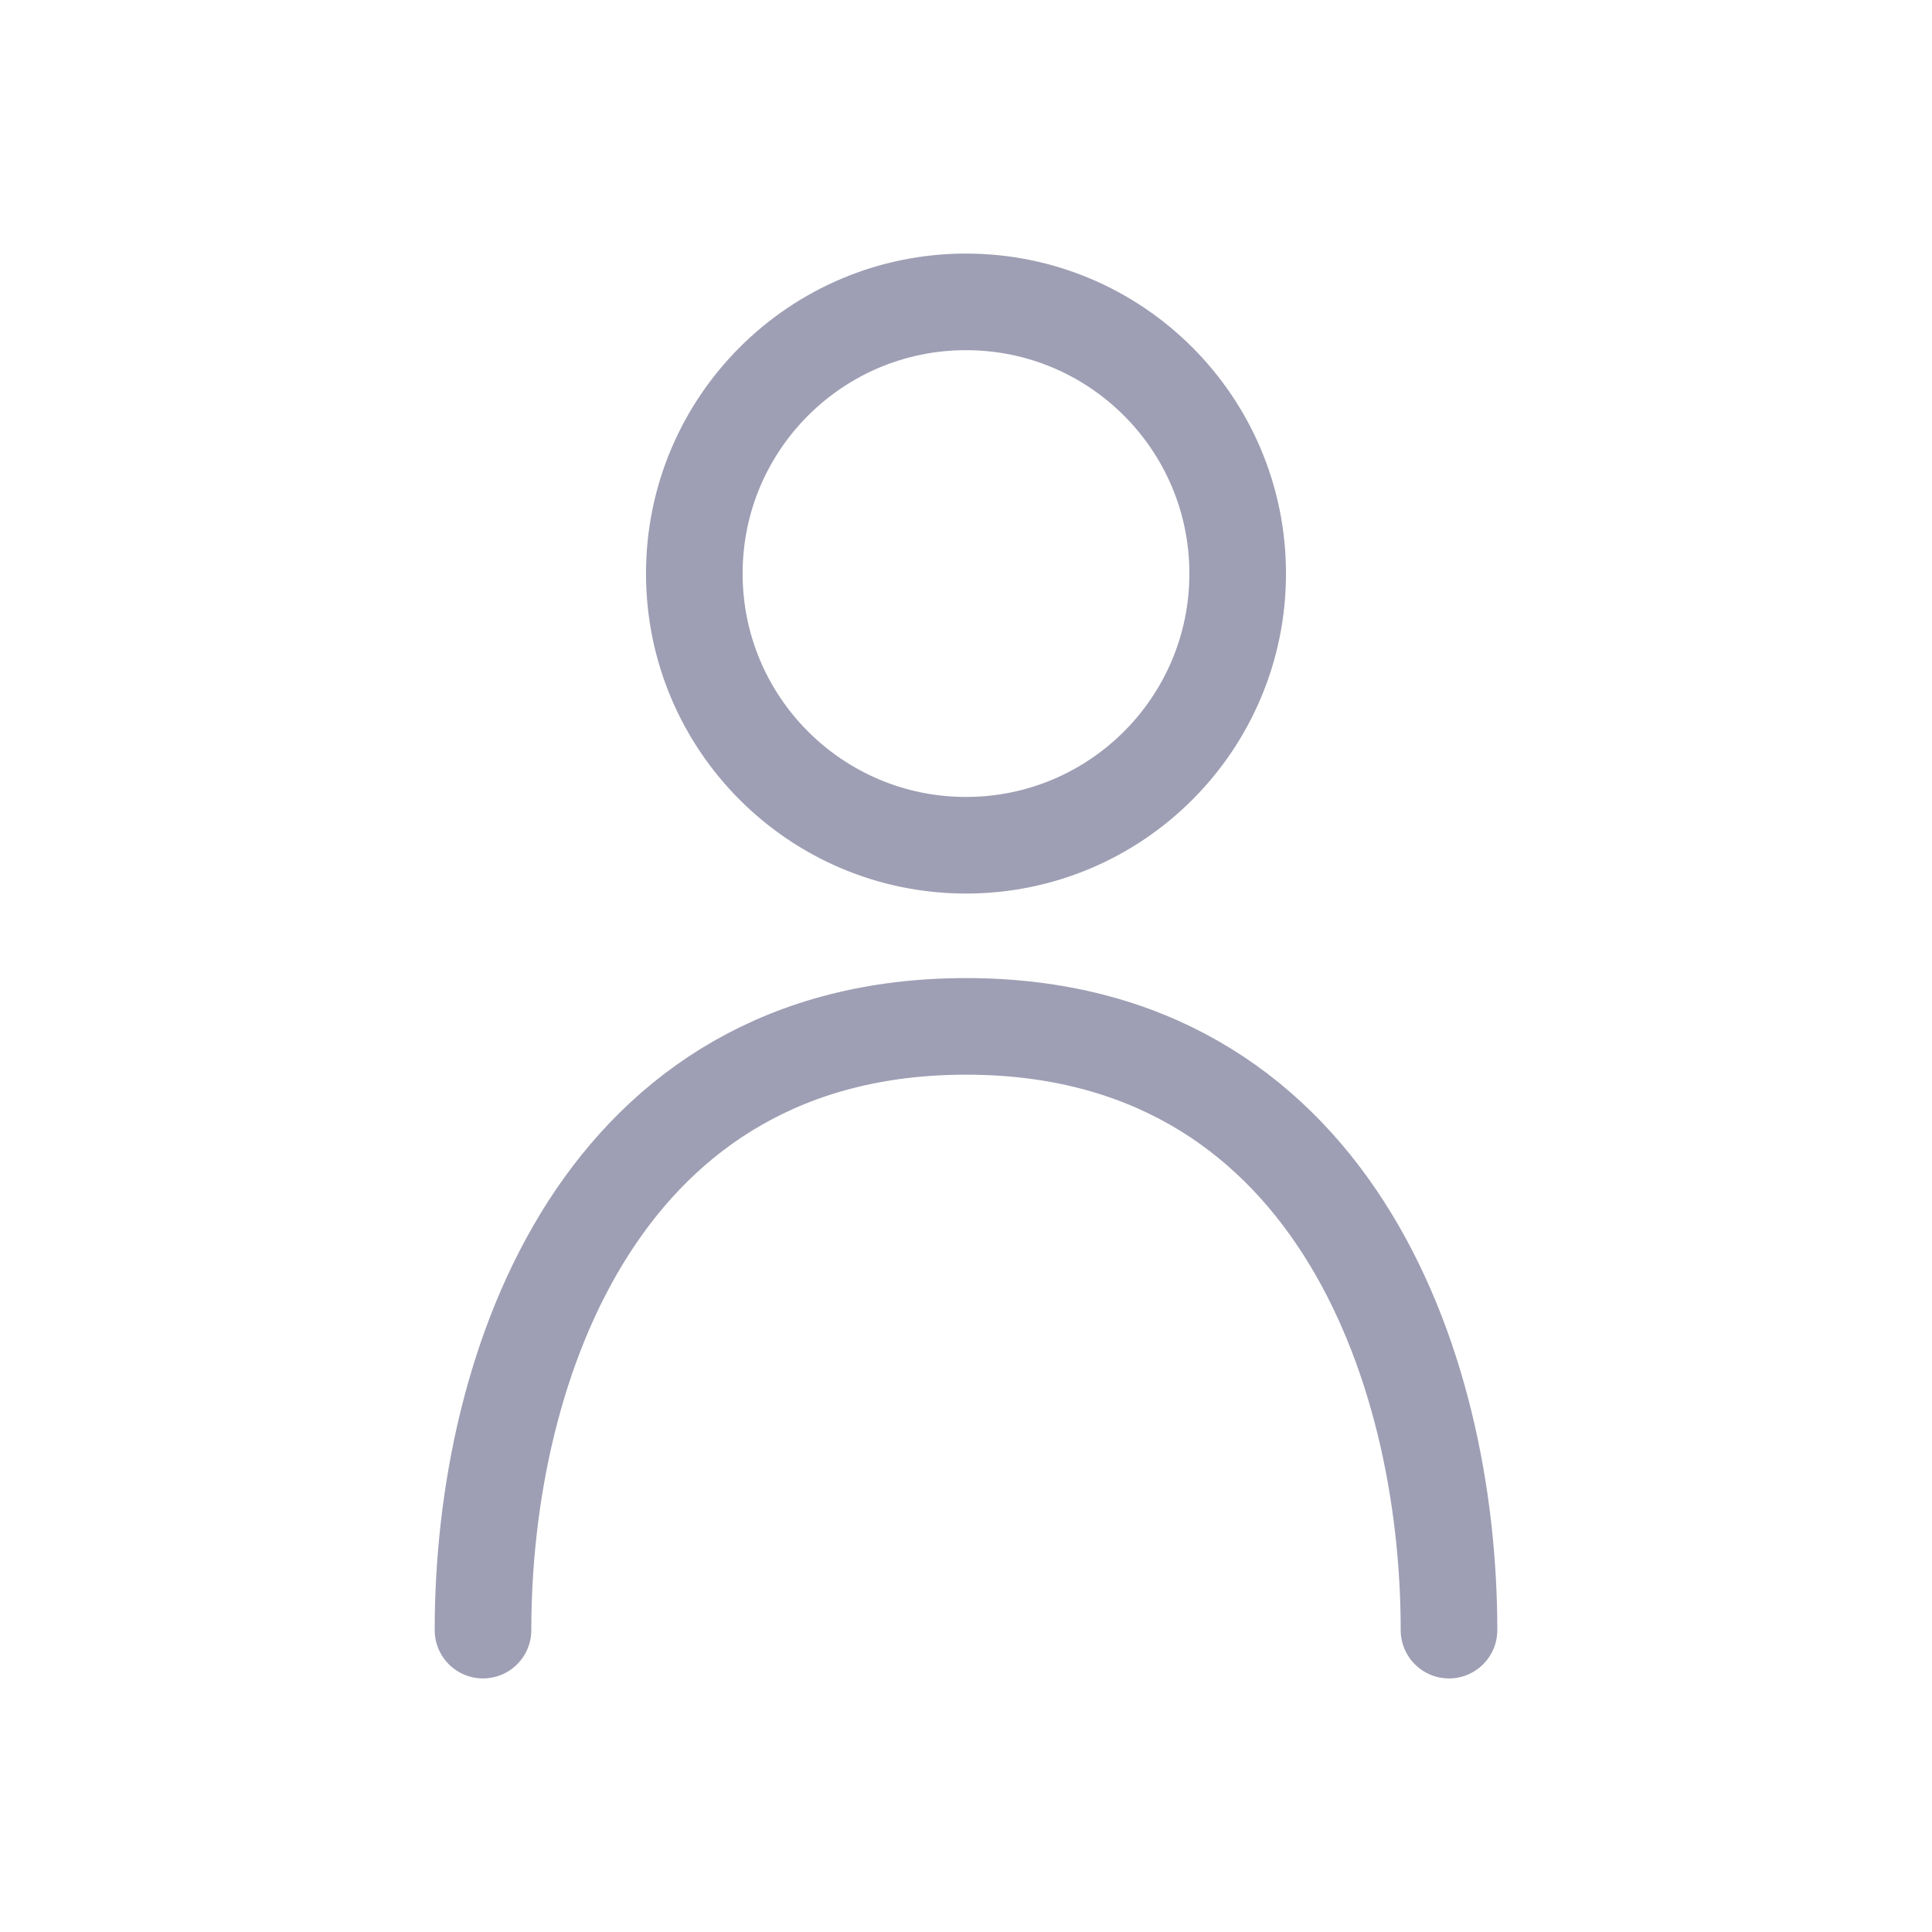 <svg xmlns="http://www.w3.org/2000/svg" width="40" height="40" viewBox="0 0 40 40" fill="none">
    <circle cx="20" cy="11.875" r="5.625" stroke="#9E9EB4" stroke-width="2" stroke-linecap="round"/>
    <path d="M10 33.75C10 28.194 12.5 21.25 20 21.25C27.5 21.25 30 28.194 30 33.75" stroke="#9E9EB4" stroke-width="2" stroke-linecap="round" stroke-linejoin="round"/>
</svg>